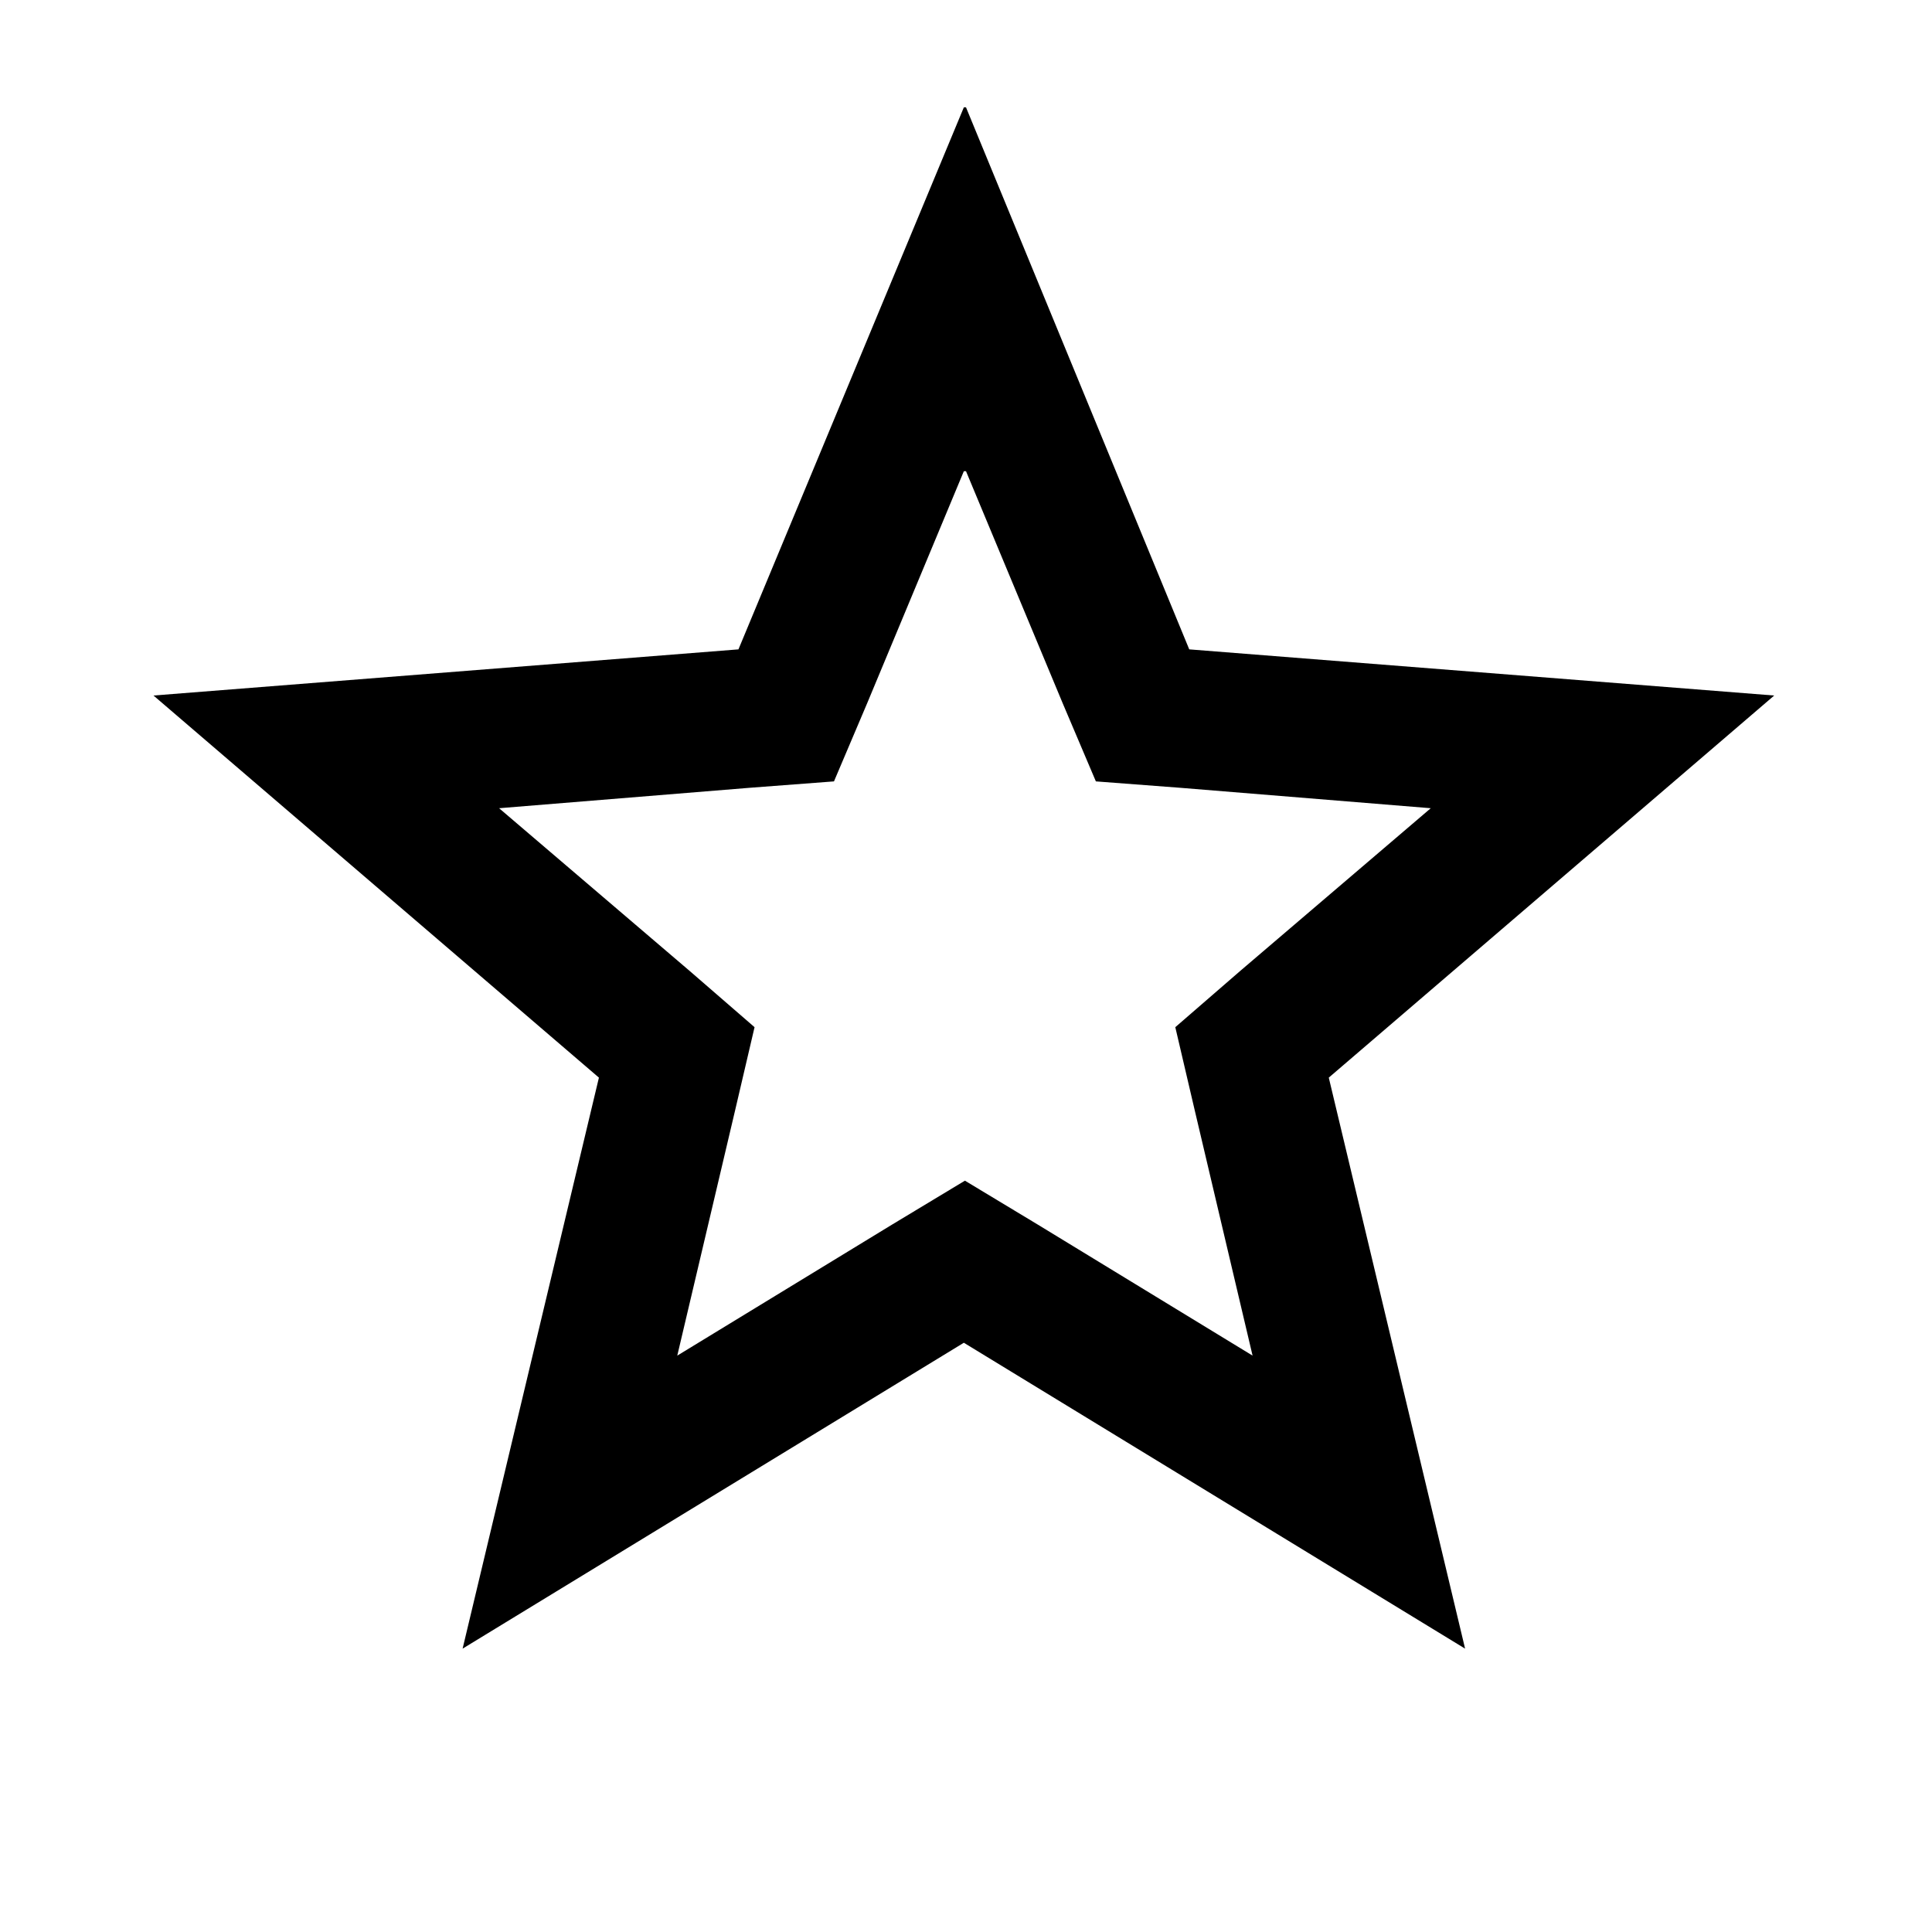 <?xml version="1.0" encoding="UTF-8"?>
<svg id="Layer_1" data-name="Layer 1" xmlns="http://www.w3.org/2000/svg" viewBox="0 0 18 18">
  <path d="M9,4.39l.9,2.16,.31,.73,.79,.06,2.33,.19-1.78,1.52-.6,.52,.18,.77,.54,2.29-2-1.22-.68-.41-.68,.41-2,1.22,.54-2.29,.18-.77-.6-.52-1.78-1.52,2.33-.19,.79-.06,.31-.73,.9-2.16m0-3.39l-2.1,5.05-5.45,.43,4.15,3.56-1.27,5.32,4.67-2.85,4.67,2.85-1.27-5.32,4.15-3.56-5.45-.43L9,1h0Z"/>
</svg>